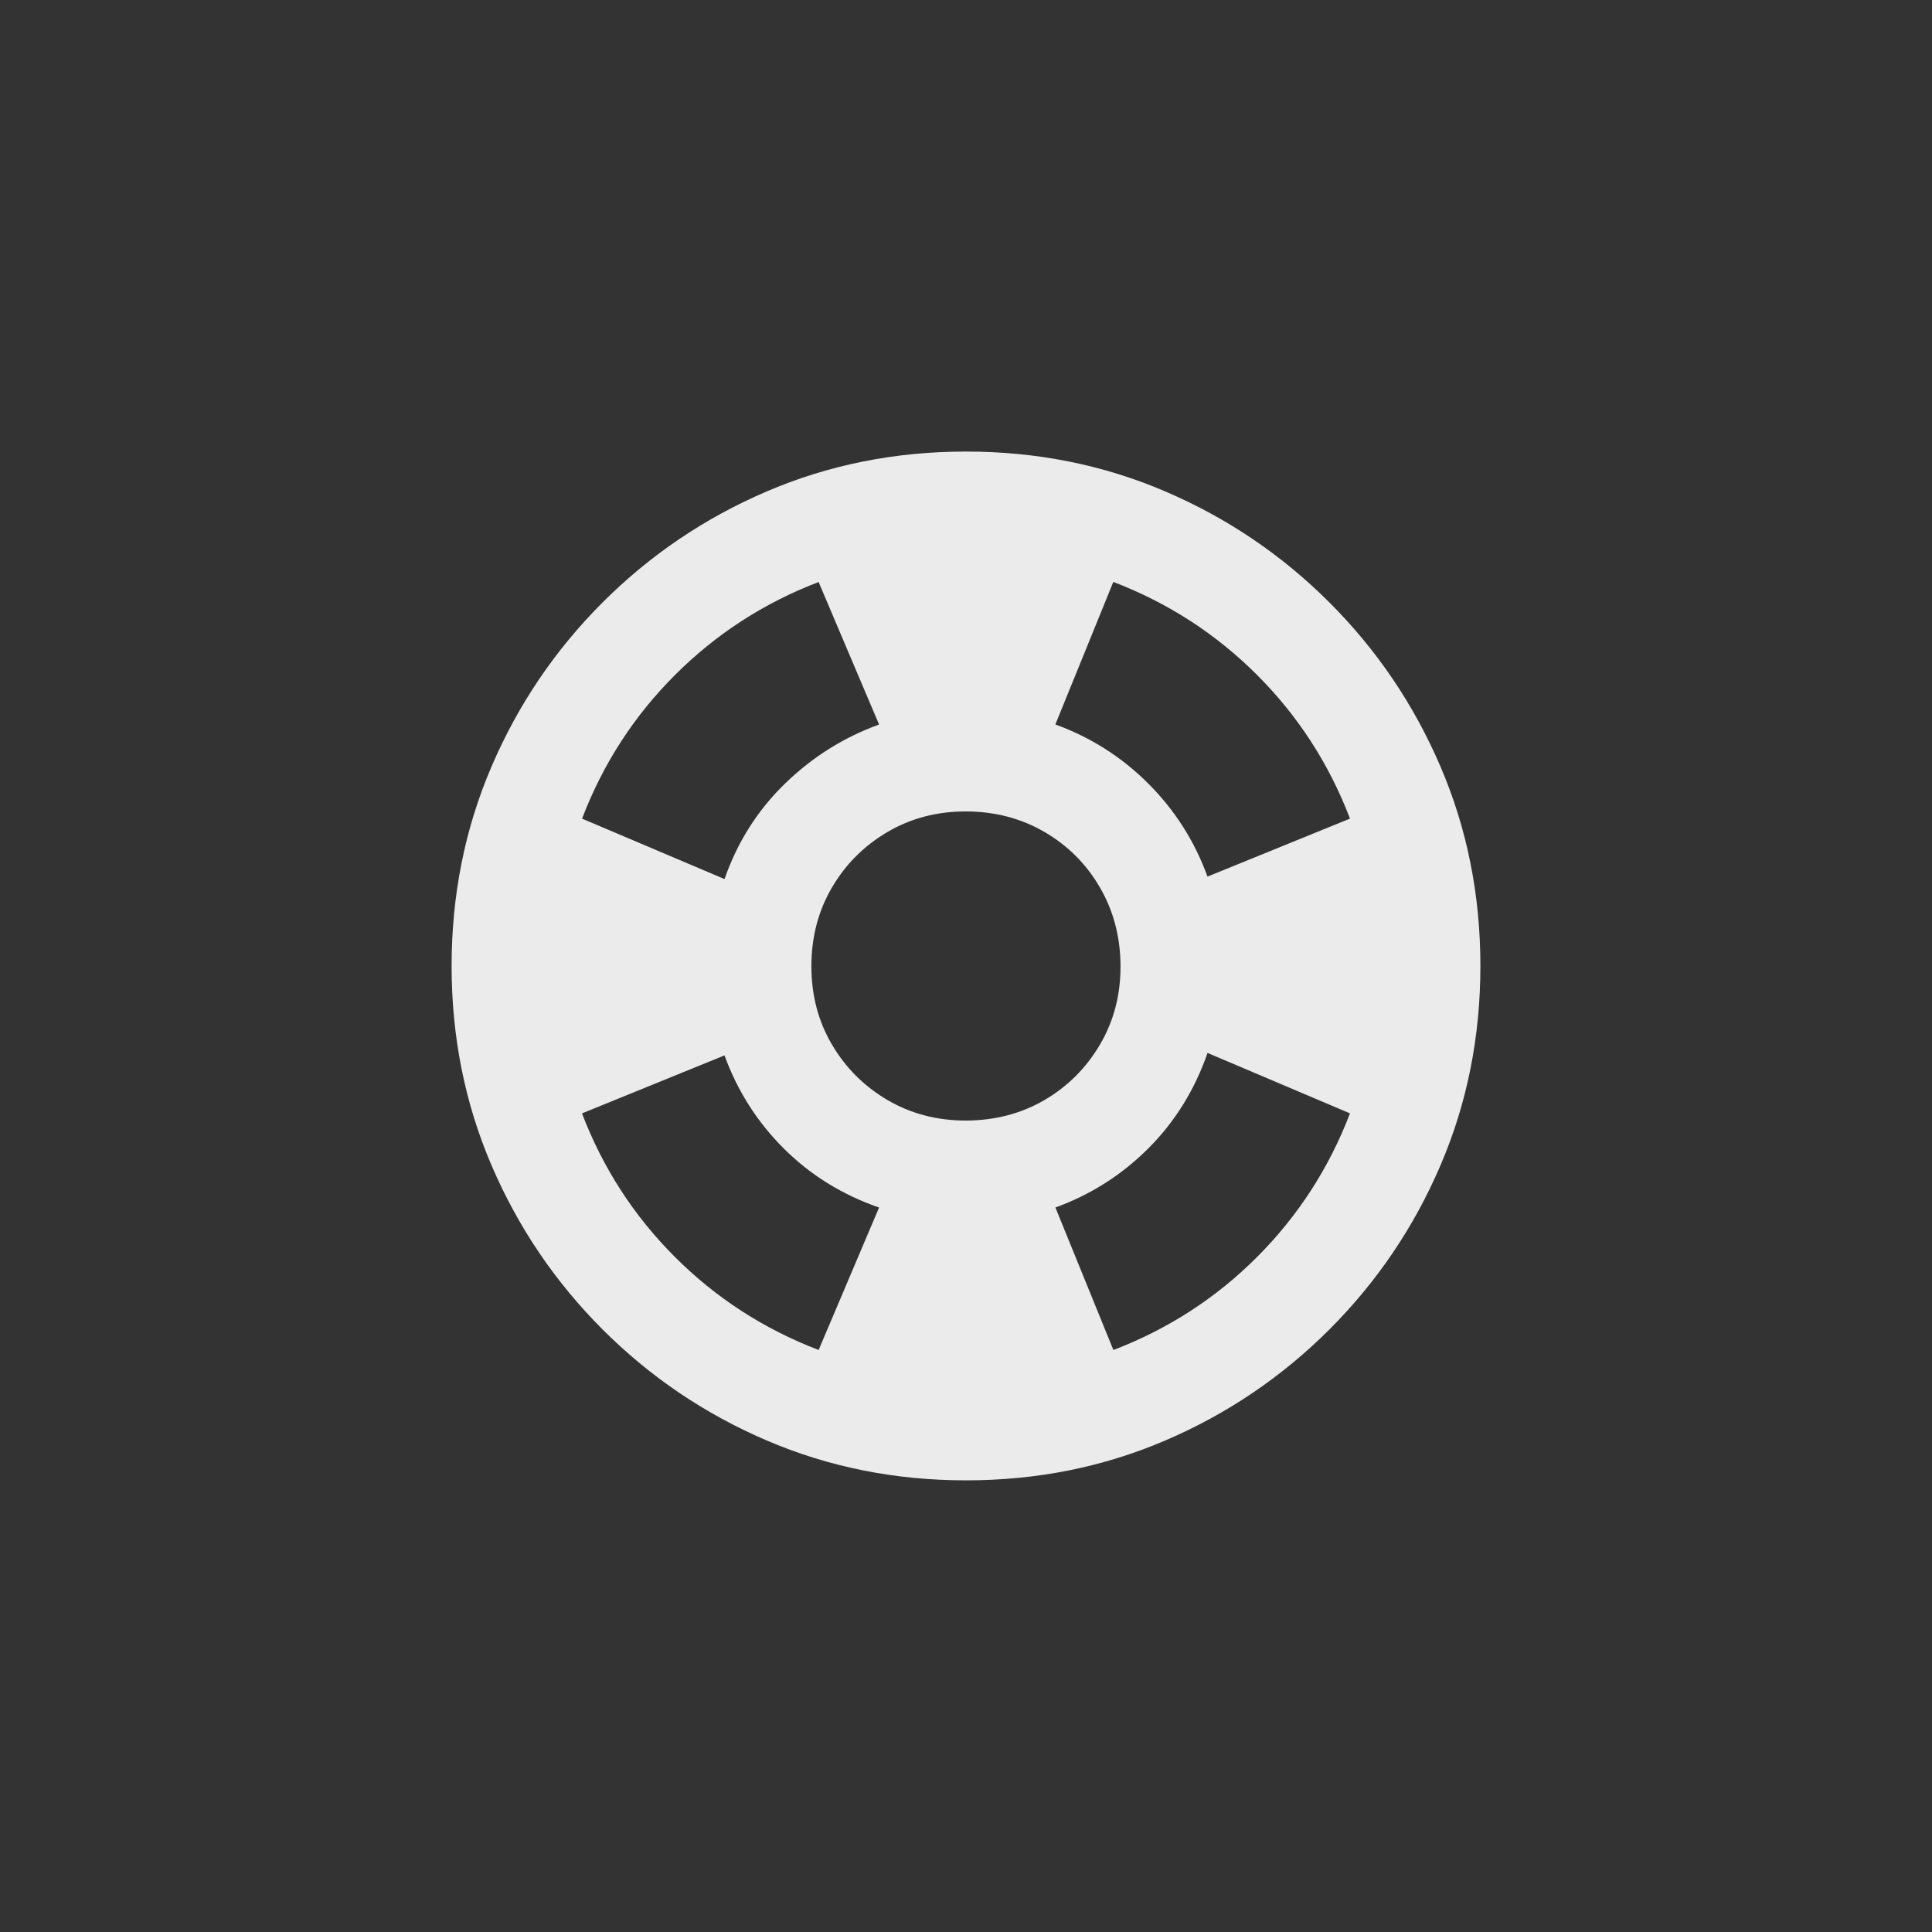 <!-- Generated by IcoMoon.io -->
<svg version="1.1" xmlns="http://www.w3.org/2000/svg" width="40" height="40" viewBox="0 0 40 40">
<rect x="0" y="0" width="40" height="40" fill="#333333" stroke="none"/>
<title>mt-support</title>
<path fill="#ebebeb" d="M20 9.349q-2.2 0-4.125 0.825t-3.4 2.3-2.3 3.4-0.825 4.125 0.825 4.125 2.3 3.4 3.4 2.3 4.125 0.825 4.125-0.825 3.4-2.3 2.3-3.4 0.825-4.125-0.825-4.125-2.3-3.4-3.4-2.3-4.125-0.825zM27.949 16.949l-2.949 1.2q-0.4-1.1-1.225-1.925t-1.925-1.225l1.2-2.951q1.7 0.651 2.975 1.925t1.925 2.975zM20 23.2q-0.9 0-1.625-0.425t-1.151-1.149-0.425-1.625 0.425-1.625 1.151-1.151 1.625-0.425 1.625 0.425 1.149 1.151 0.425 1.625-0.425 1.625-1.149 1.149-1.625 0.425zM16.949 12.051l1.251 2.949q-1.1 0.4-1.949 1.225t-1.251 1.975l-2.949-1.251q0.649-1.7 1.925-2.975t2.975-1.925zM12.051 23.051l2.949-1.2q0.4 1.1 1.225 1.925t1.975 1.225l-1.251 2.949q-1.7-0.651-2.975-1.925t-1.925-2.975zM23.051 27.949l-1.2-2.949q1.1-0.4 1.925-1.225t1.225-1.975l2.949 1.251q-0.651 1.7-1.925 2.975t-2.975 1.925z"></path>
</svg>

